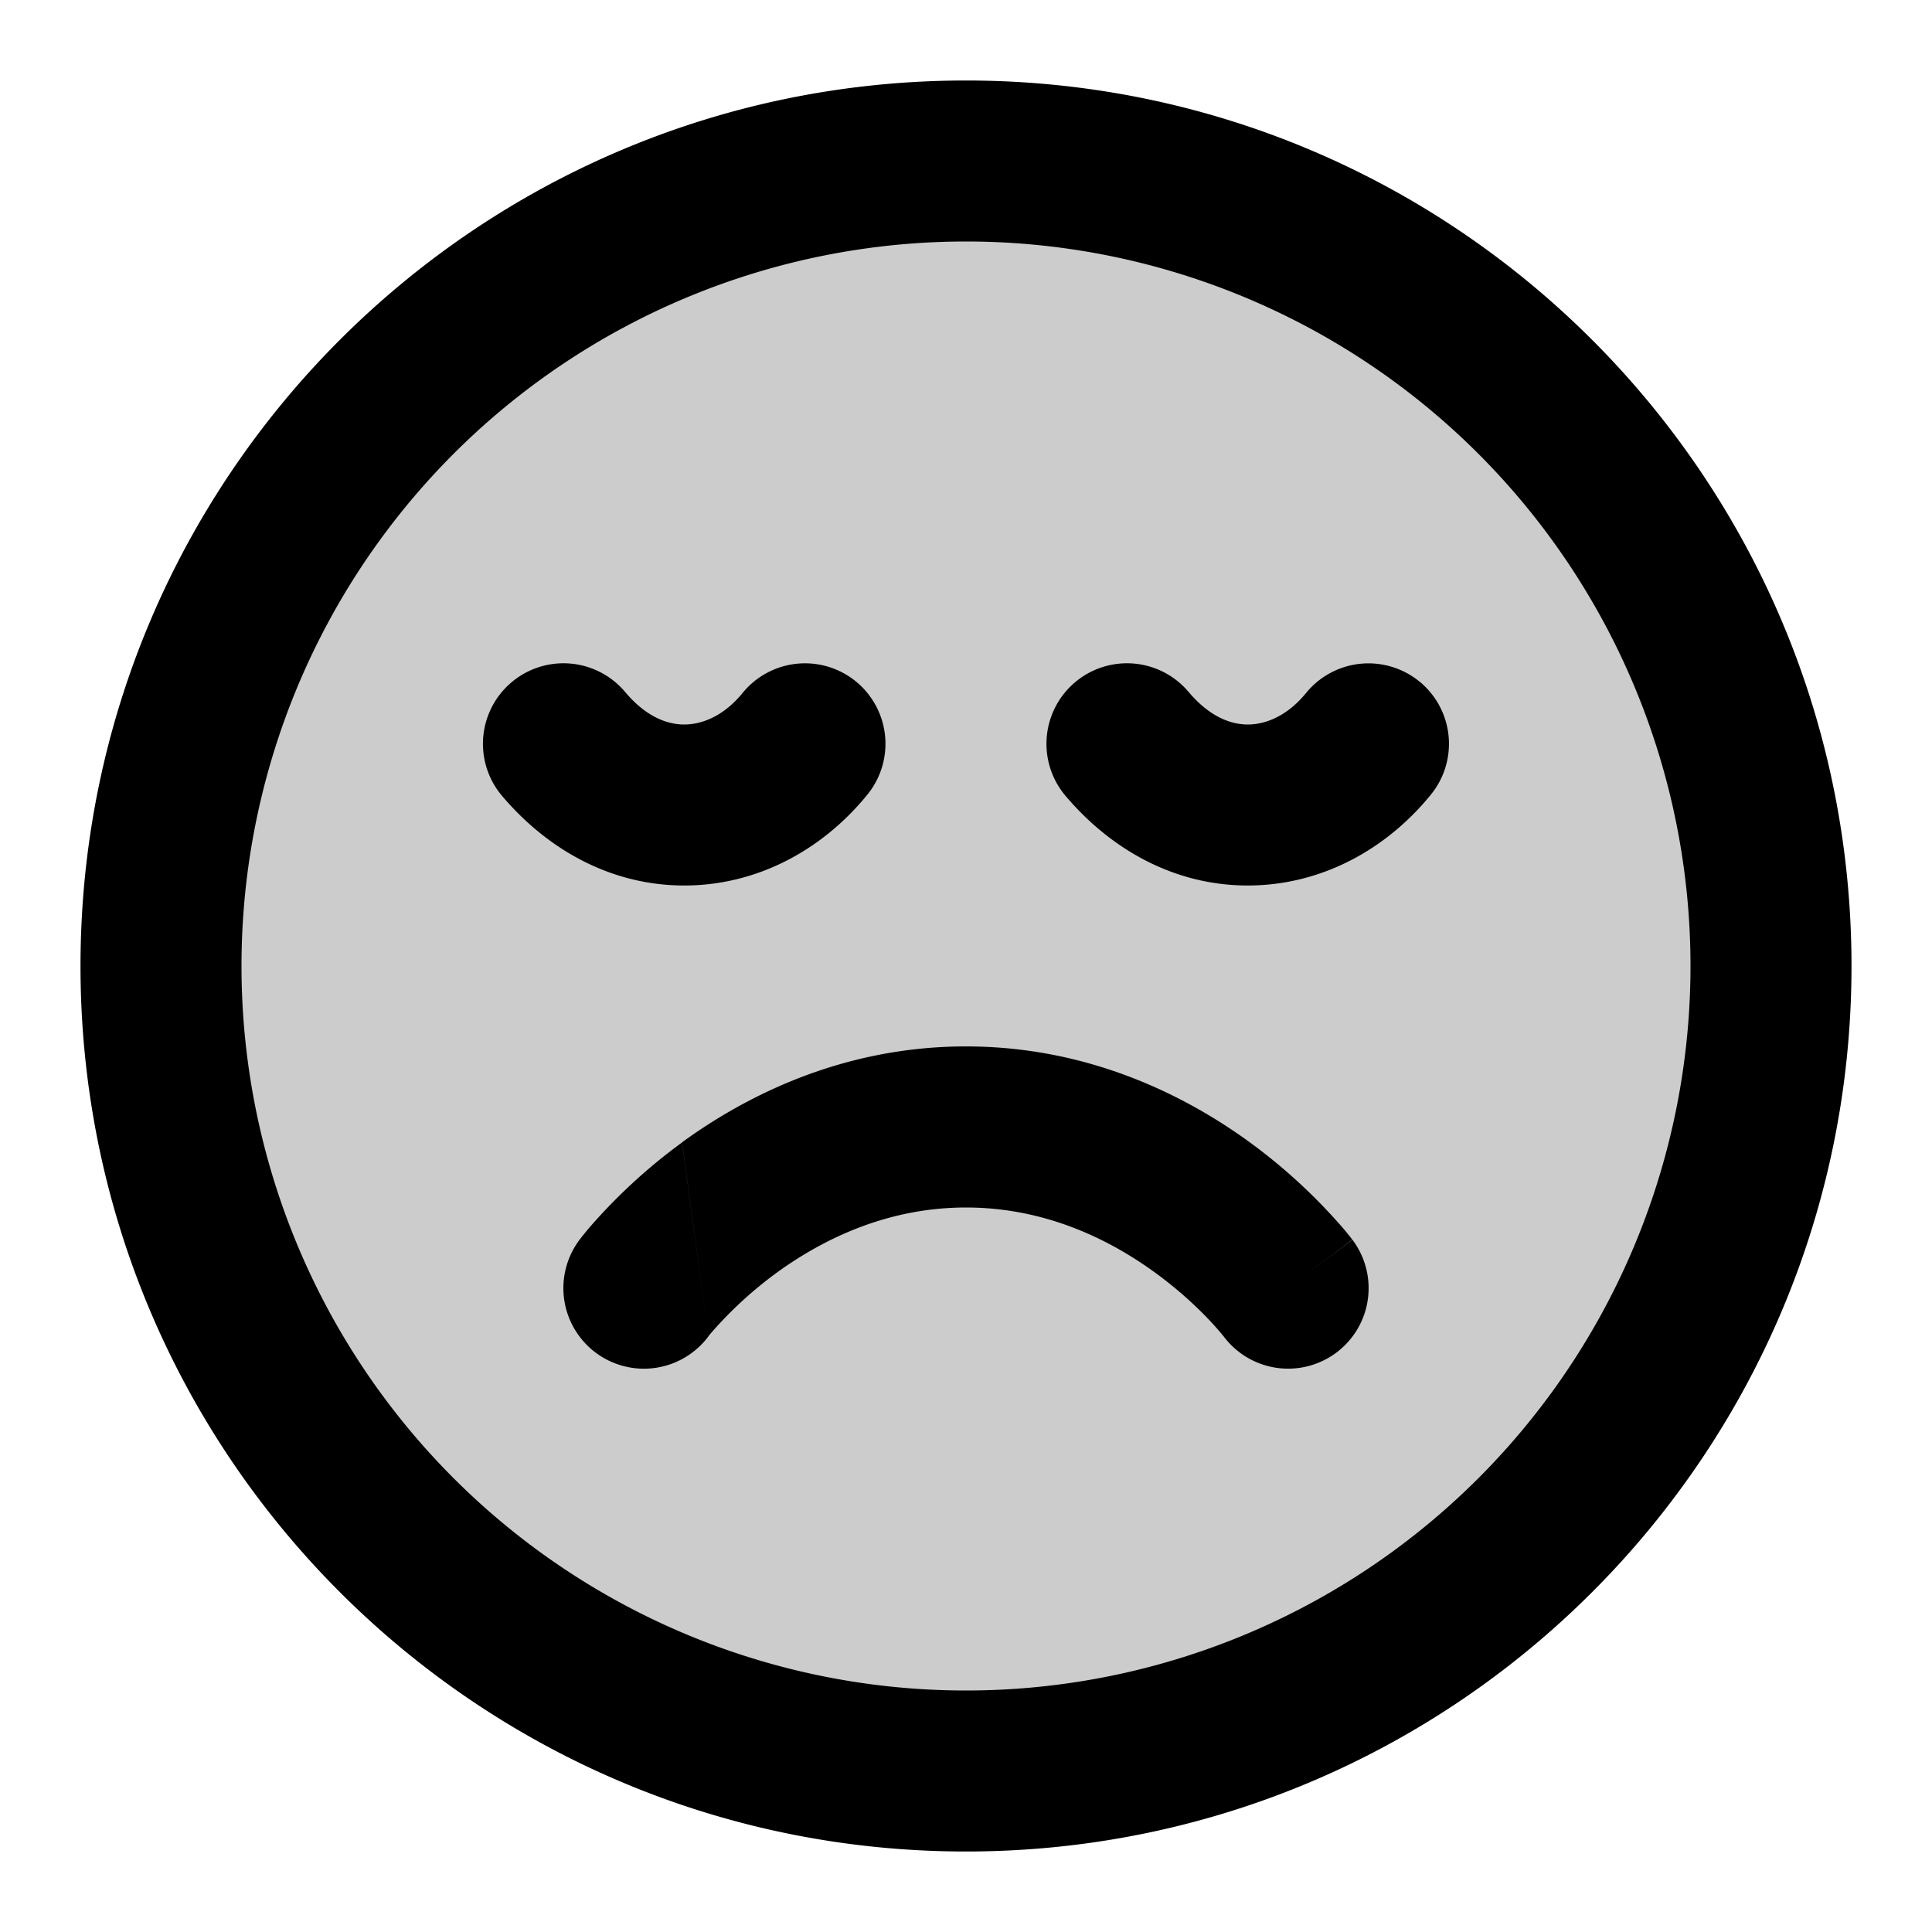 <svg xmlns="http://www.w3.org/2000/svg" width="24" height="24" viewBox="0 0 24 24">
  <path d="M12 22c5.523 0 10-4.477 10-10S17.523 2 12 2 2 6.477 2 12s4.477 10 10 10Z" opacity=".2"/>
  <path fill-rule="evenodd" d="M12 3a9 9 0 1 0 0 18 9 9 0 0 0 0-18ZM1 12C1 5.925 5.925 1 12 1s11 4.925 11 11-4.925 11-11 11S1 18.075 1 12Zm9.632-3.535a1 1 0 0 1 .143 1.406C10.215 10.56 9.403 11 8.5 11c-.913 0-1.701-.449-2.264-1.114a1 1 0 0 1 1.528-1.292C8.02 8.9 8.283 9 8.5 9c.227 0 .495-.11.725-.392a1 1 0 0 1 1.407-.143Zm7 0a1 1 0 0 1 .143 1.406C17.215 10.56 16.403 11 15.5 11c-.913 0-1.701-.449-2.264-1.114a1 1 0 0 1 1.528-1.292c.257.305.519.406.736.406.227 0 .495-.11.725-.392a1 1 0 0 1 1.406-.143ZM8.473 14.19c.798-.58 2-1.191 3.526-1.191 1.525 0 2.728.61 3.526 1.191a6.944 6.944 0 0 1 1.17 1.08c.03.035.053.064.07.086l.022.027.007.01.003.003.001.002S16.8 15.4 16 16l.8-.6a1 1 0 0 1-1.597 1.204l-.005-.006a3.709 3.709 0 0 0-.194-.219 4.953 4.953 0 0 0-.655-.57C13.772 15.389 12.975 15 12 15c-.975 0-1.772.39-2.35.809a4.952 4.952 0 0 0-.815.748l-.034.041-.004.006.001-.002H8.8m0 0-.002.002A1 1 0 0 1 7.2 15.4l.8.6-.8-.6.002-.003.003-.004.007-.009.021-.027.07-.086a6.942 6.942 0 0 1 1.171-1.08" clip-rule="evenodd"/>
</svg>
